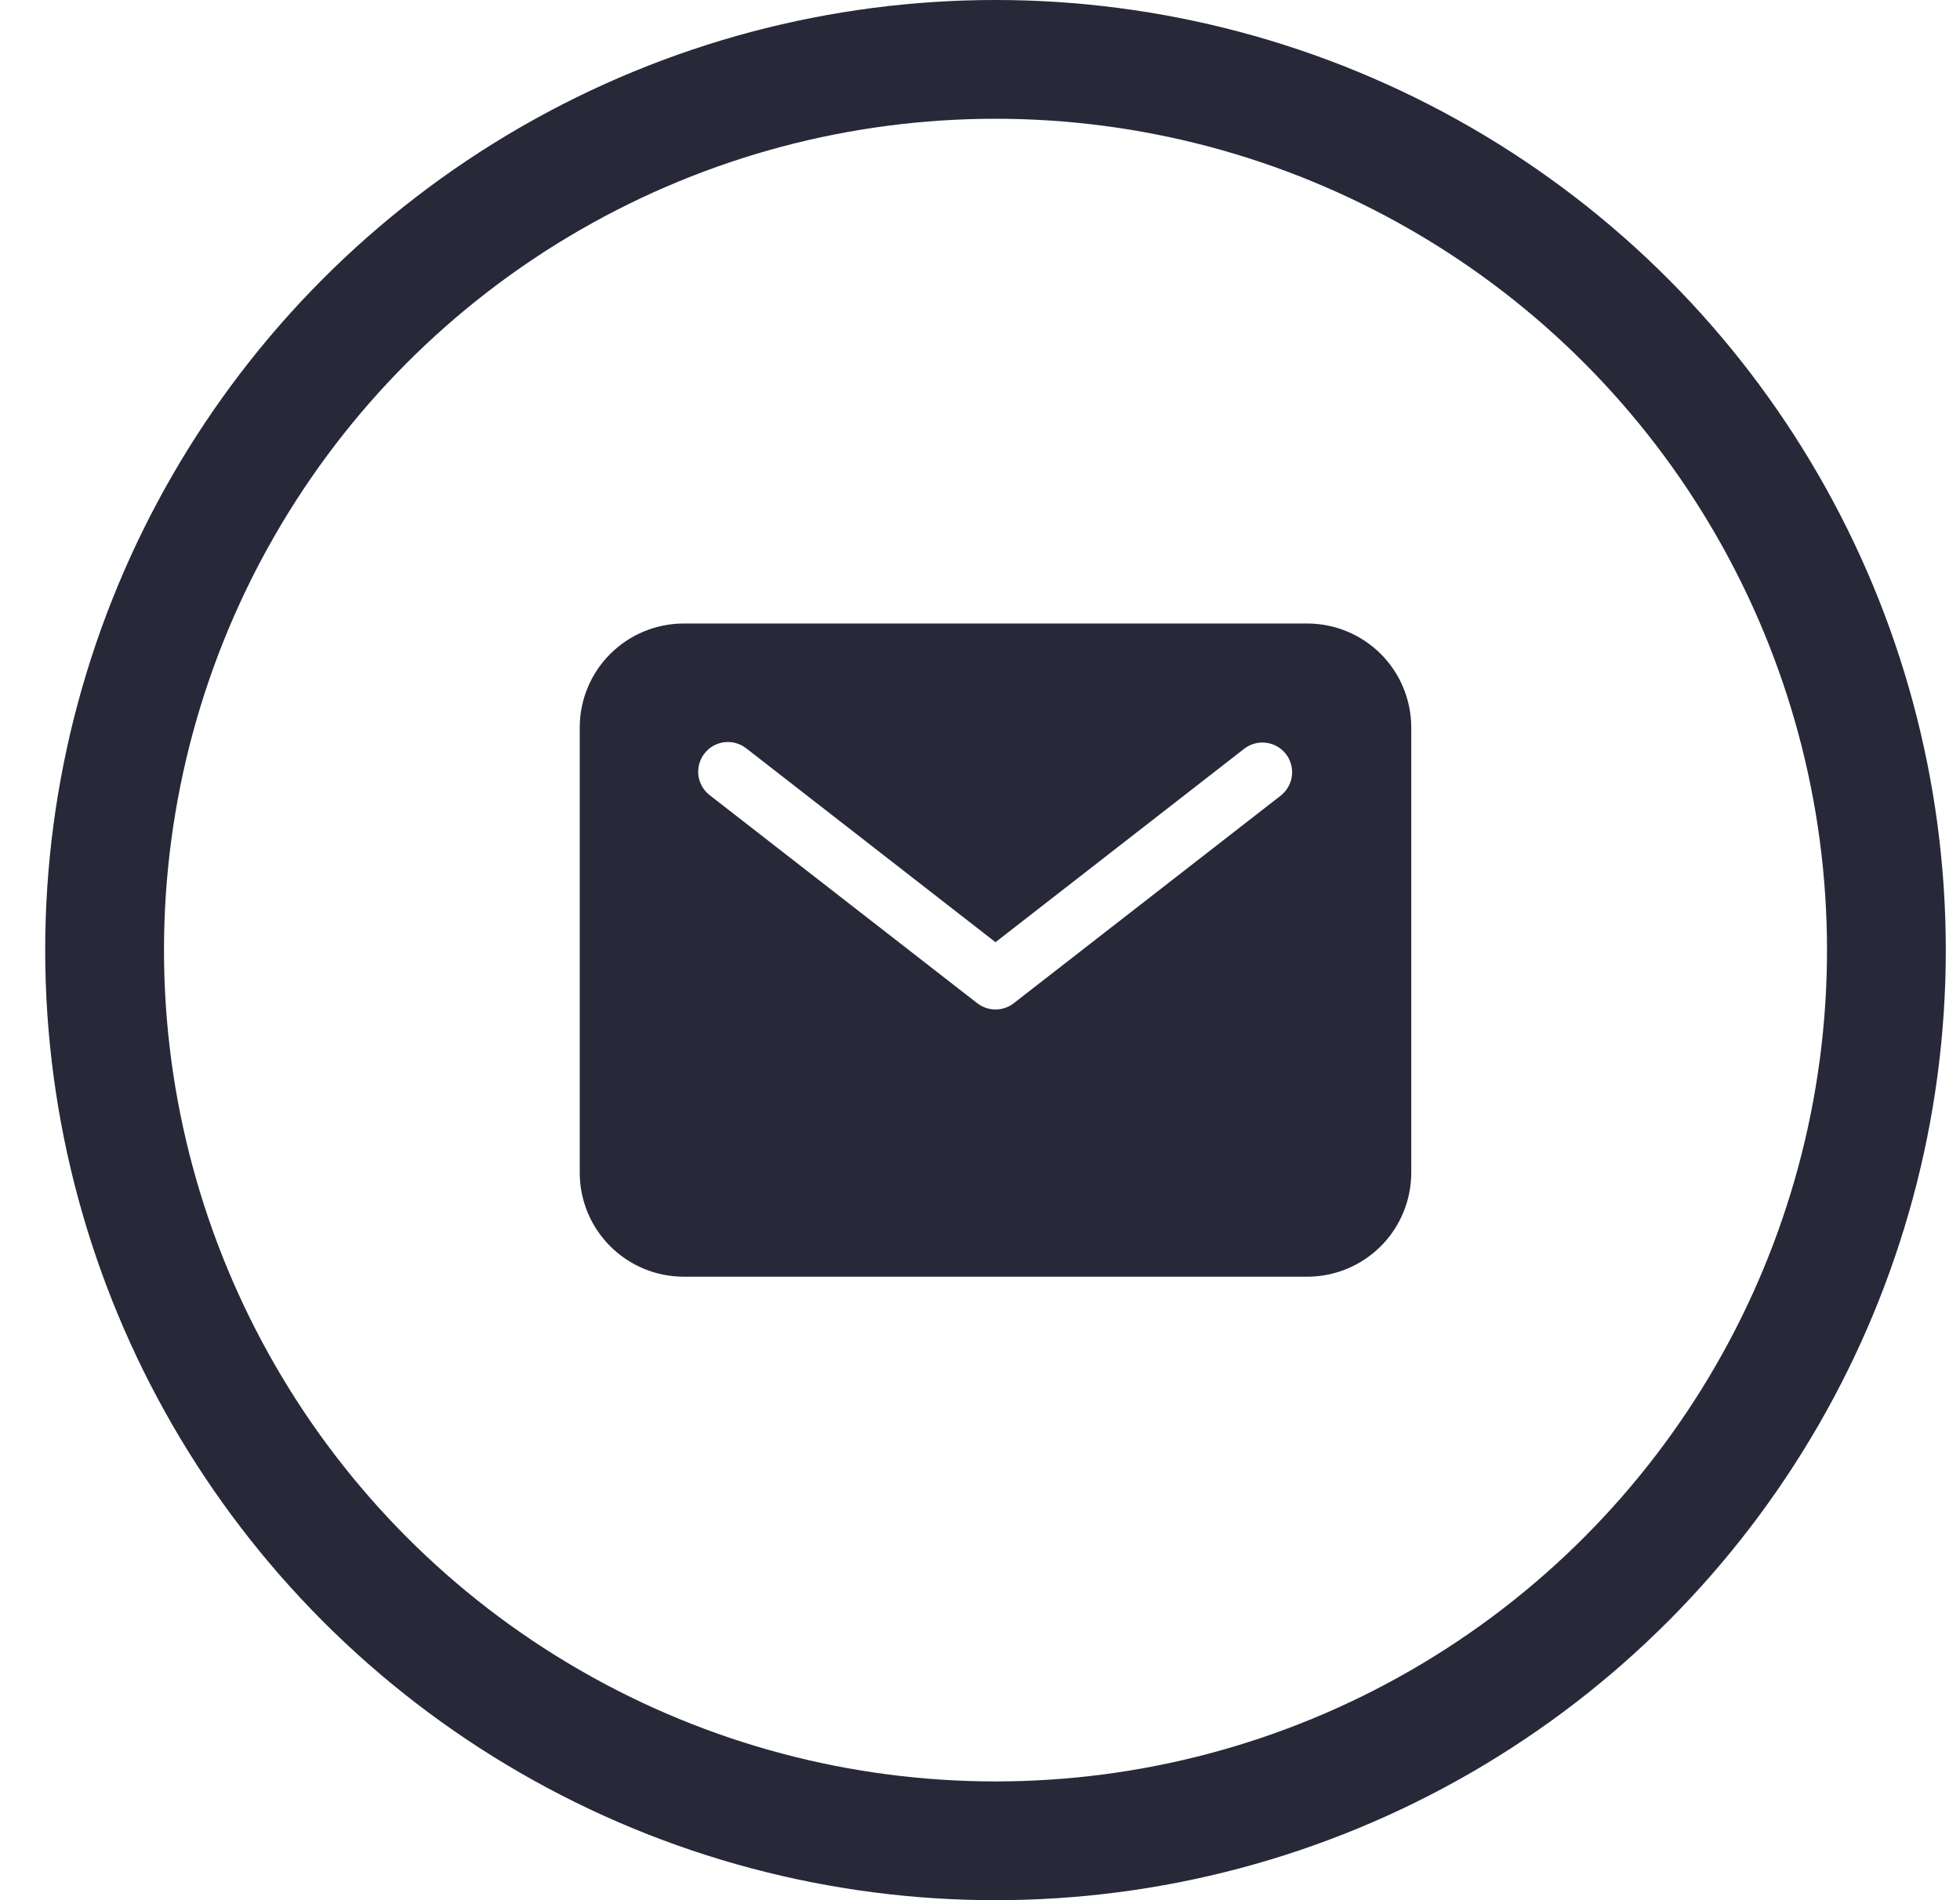<svg width="33" height="32" viewBox="0 0 33 32" fill="none" xmlns="http://www.w3.org/2000/svg">
<circle cx="16.761" cy="16" r="15" stroke="#272838" stroke-width="2"/>
<path d="M22.011 10.5H11.511C11.047 10.501 10.602 10.685 10.274 11.013C9.946 11.341 9.761 11.786 9.761 12.25V19.75C9.761 20.214 9.946 20.659 10.274 20.987C10.602 21.315 11.047 21.5 11.511 21.5H22.011C22.475 21.5 22.919 21.315 23.248 20.987C23.576 20.659 23.76 20.214 23.761 19.75V12.25C23.76 11.786 23.576 11.341 23.248 11.013C22.919 10.685 22.475 10.501 22.011 10.5ZM21.568 13.395L17.068 16.895C16.98 16.963 16.872 17 16.761 17C16.65 17 16.542 16.963 16.454 16.895L11.954 13.395C11.901 13.355 11.857 13.305 11.823 13.248C11.79 13.19 11.768 13.127 11.759 13.061C11.751 12.996 11.755 12.929 11.773 12.865C11.79 12.801 11.82 12.741 11.861 12.689C11.901 12.636 11.952 12.593 12.009 12.56C12.067 12.528 12.131 12.507 12.197 12.499C12.262 12.491 12.329 12.497 12.393 12.515C12.457 12.533 12.516 12.564 12.568 12.605L16.761 15.867L20.954 12.605C21.059 12.526 21.191 12.491 21.321 12.509C21.451 12.526 21.569 12.594 21.65 12.697C21.731 12.801 21.767 12.932 21.752 13.063C21.736 13.193 21.67 13.313 21.568 13.395Z" fill="#272838"/>
</svg>
